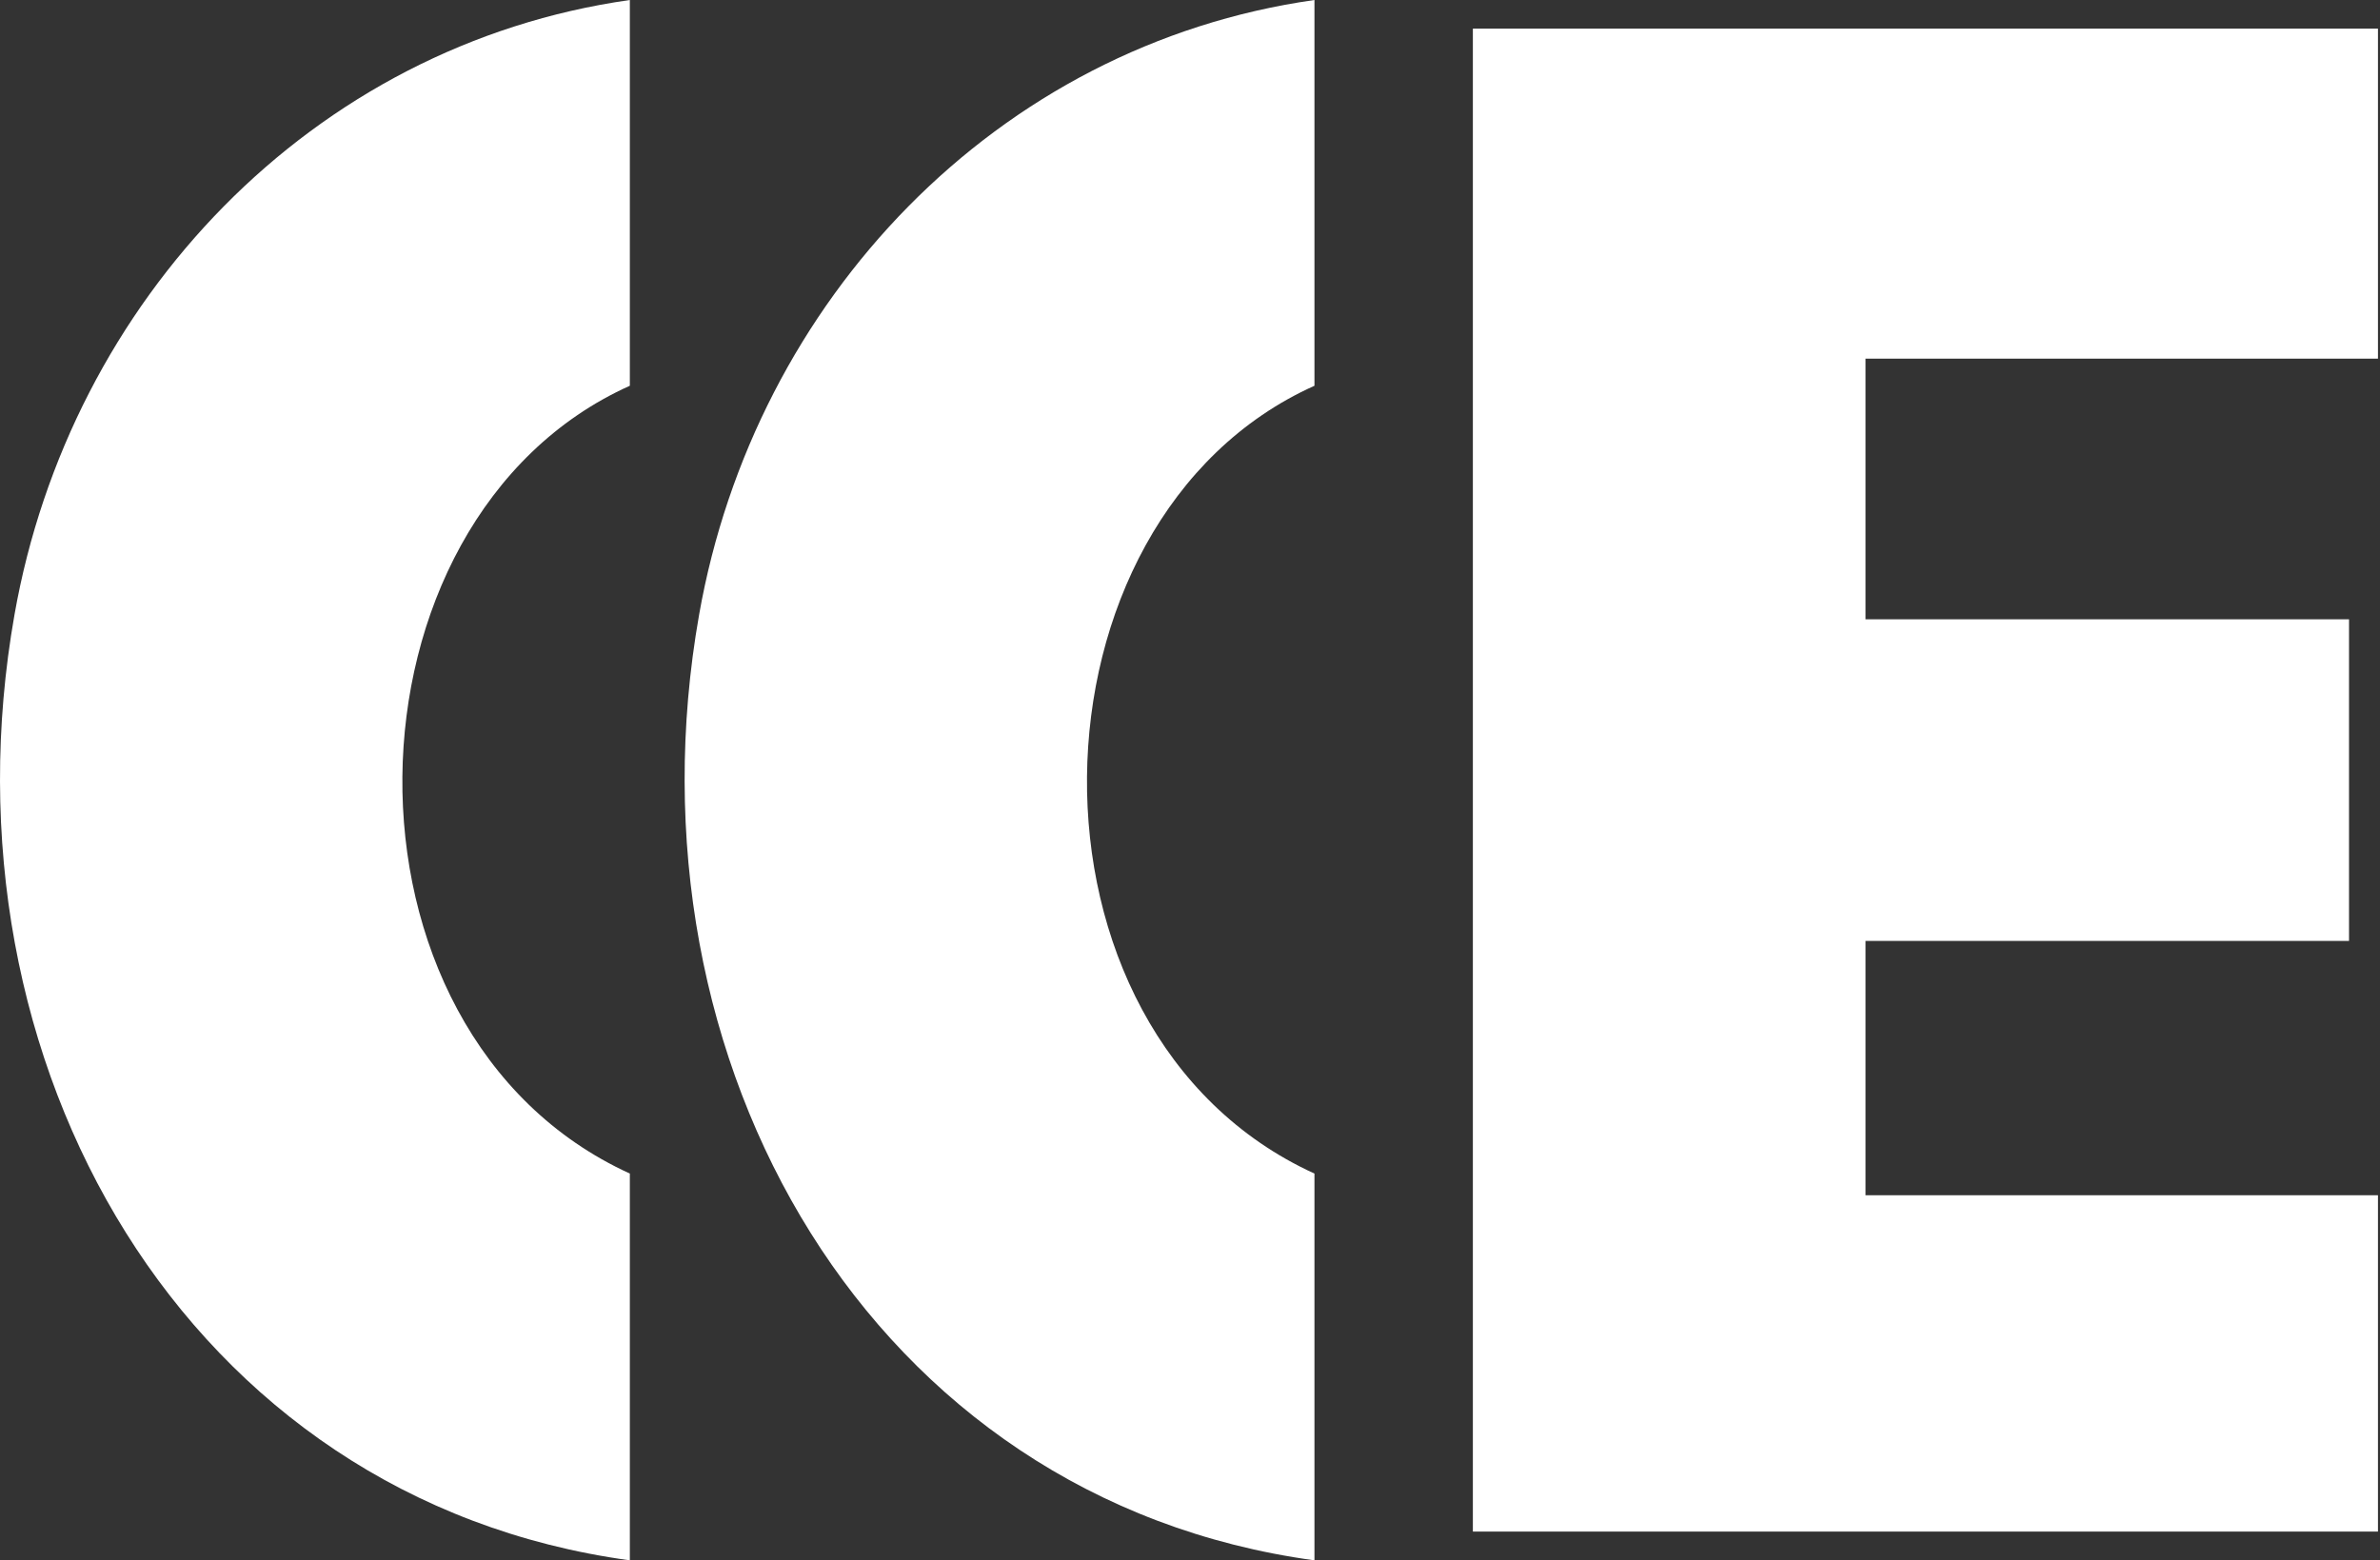<svg width="61" height="40" viewBox="0 0 61 40" fill="none" xmlns="http://www.w3.org/2000/svg">
<rect x="0" y="0" width="61" height="40" fill="#333333" stroke="none"/>
<g id="Frame 177095">
<path id="Vector" fill-rule="evenodd" clip-rule="evenodd" d="M0.372 15.754C-1.658 27.251 4.766 38.446 16.143 40V30.085C8.212 26.464 8.528 13.312 16.143 9.889V0C7.996 1.155 1.793 7.703 0.372 15.754Z" fill="white"/>
<path id="Vector_2" fill-rule="evenodd" clip-rule="evenodd" d="M17.919 15.754C15.889 27.251 22.312 38.446 33.69 40V30.085C25.759 26.464 26.075 13.312 33.69 9.889V0C25.543 1.155 19.34 7.703 17.919 15.754Z" fill="white"/>
<path id="Vector_3" fill-rule="evenodd" clip-rule="evenodd" d="M37.75 39.263V0.734H60.948V9.194H47.813V15.876H60.206V24.121H47.813V30.641H60.948V39.263H37.75Z" fill="white"/>
</g>
</svg>
